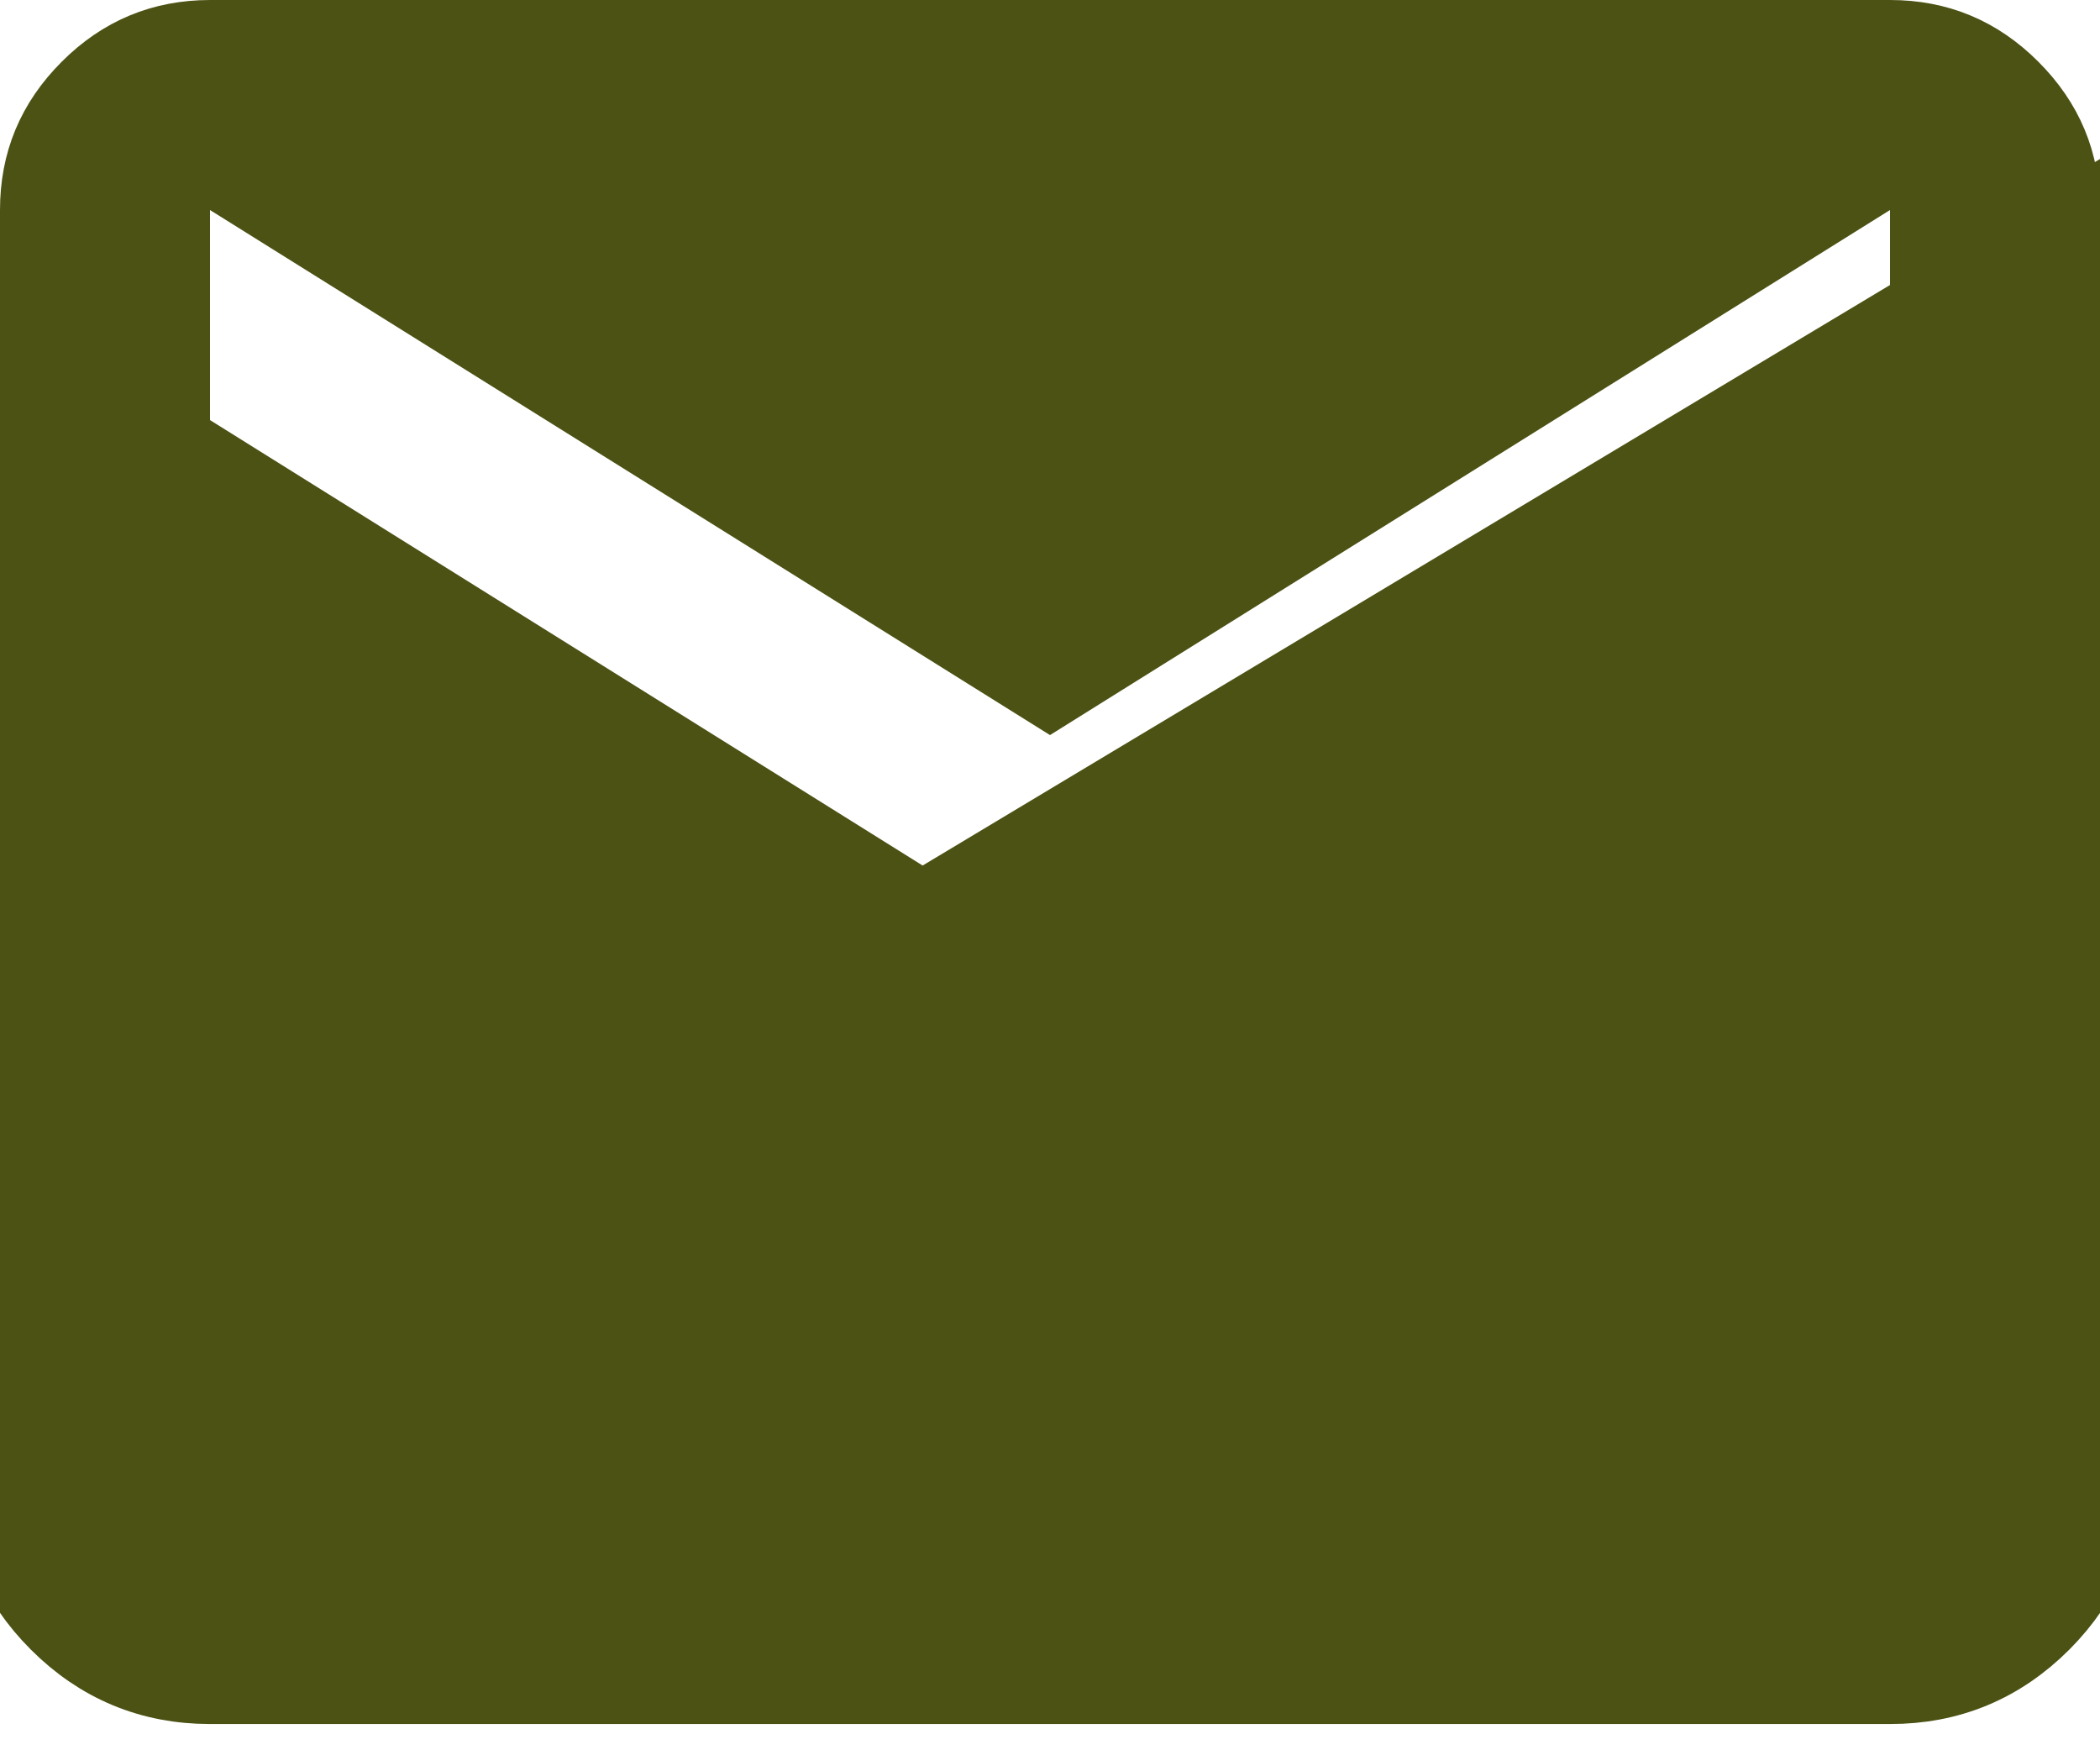 <svg width="24" height="20" viewBox="0 0 24 20" fill="none" xmlns="http://www.w3.org/2000/svg">
<path d="M23.5 2.399V2.4V16.8C23.5 17.326 23.319 17.765 22.942 18.142C22.566 18.519 22.128 18.701 21.601 18.7H21.6H2.4C1.874 18.7 1.436 18.518 1.059 18.142C0.683 17.766 0.501 17.327 0.5 16.8V2.4C0.5 1.874 0.682 1.436 1.059 1.059C1.436 0.682 1.875 0.501 2.4 0.5H21.6C22.126 0.5 22.565 0.682 22.942 1.059C23.32 1.437 23.501 1.874 23.5 2.399ZM24 2.4V16.8C24 17.46 23.765 18.025 23.296 18.496C22.826 18.966 22.261 19.201 21.6 19.2H2.4C1.74 19.2 1.175 18.965 0.706 18.496C0.236 18.026 0.001 17.461 0 16.8L24 2.4ZM11.735 11.224L12 11.39L12.265 11.224L21.865 5.224L22.1 5.077V4.8V2.4V1.498L21.335 1.976L12 7.81L2.665 1.976L1.9 1.498V2.4V4.8V5.077L2.135 5.224L11.735 11.224Z" fill="#4C5214" stroke="#4C5214"/>
</svg>
